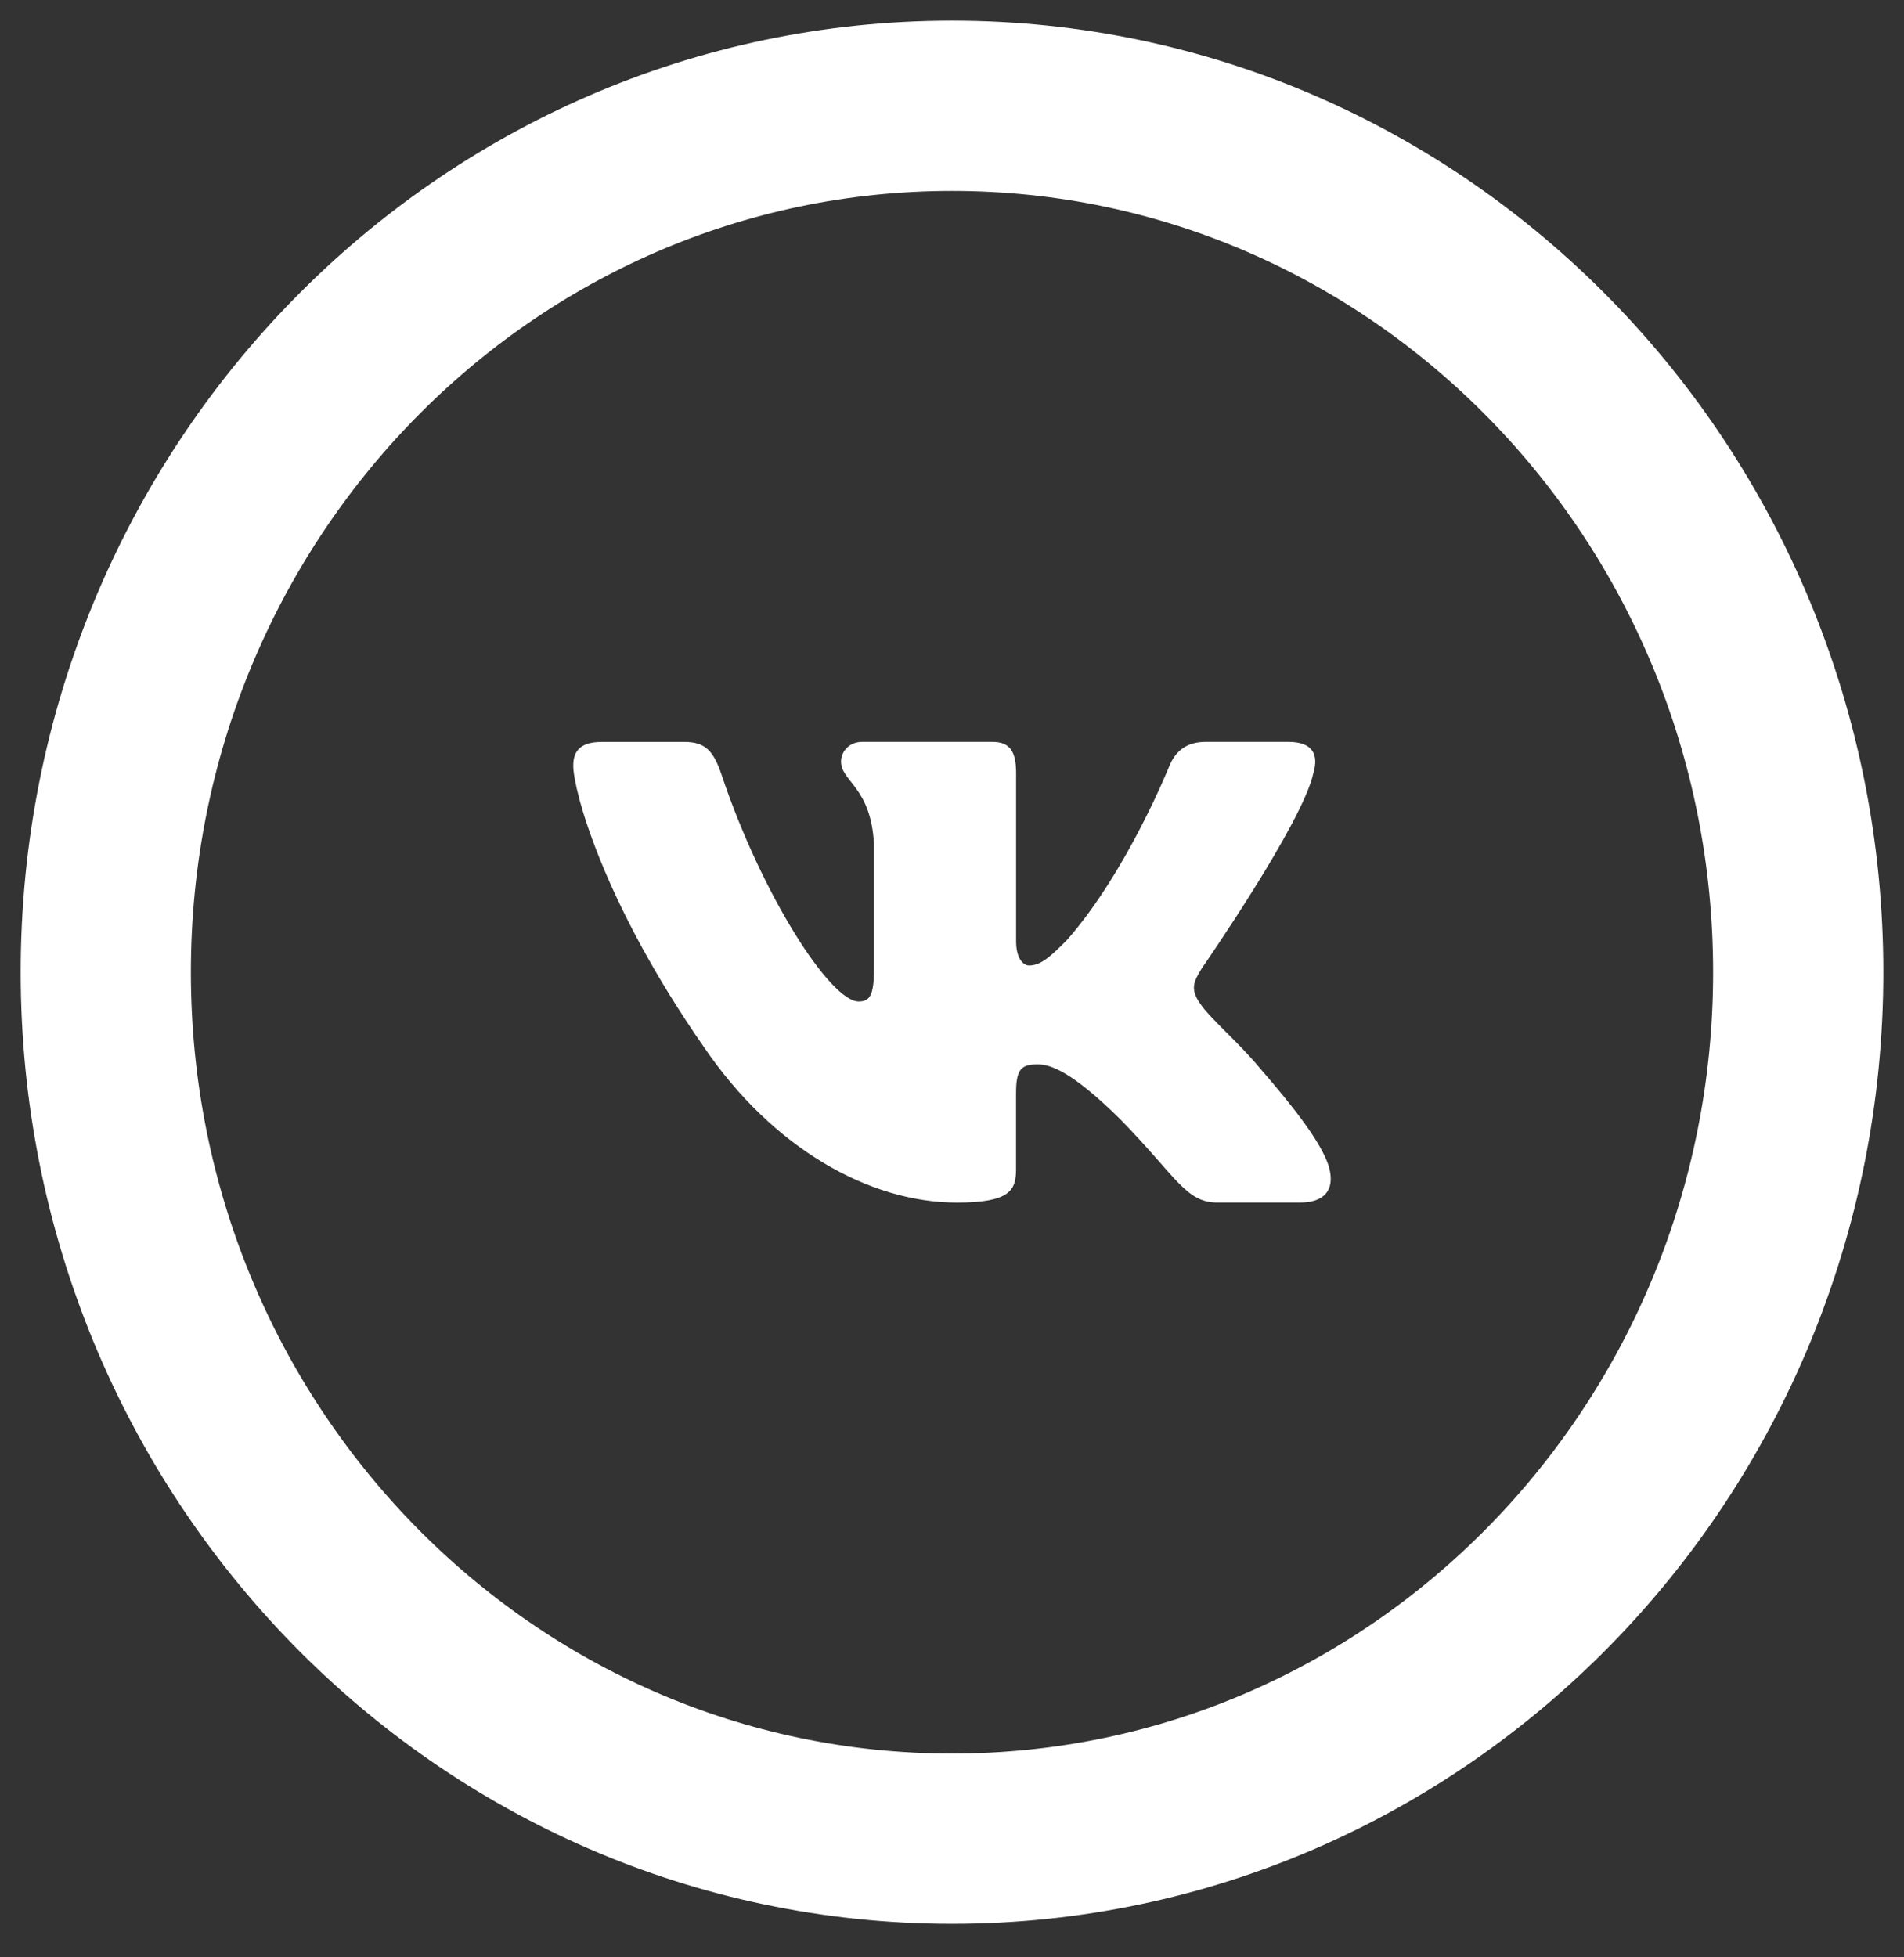 <svg width="36" height="37" viewBox="0 0 36 37" fill="none" xmlns="http://www.w3.org/2000/svg">
<rect x="0" y="0" width="36" height="37" fill="#333333" stroke="none"/>
<path d="M24.833 14.614C24.933 14.274 24.833 14.024 24.36 14.024H22.793C22.394 14.024 22.211 14.24 22.111 14.477C22.111 14.477 21.314 16.467 20.185 17.757C19.82 18.132 19.654 18.251 19.455 18.251C19.356 18.251 19.212 18.132 19.212 17.792V14.614C19.212 14.206 19.096 14.024 18.764 14.024H16.301C16.052 14.024 15.902 14.213 15.902 14.393C15.902 14.78 16.467 14.869 16.525 15.957V18.319C16.525 18.837 16.434 18.931 16.234 18.931C15.703 18.931 14.411 16.934 13.644 14.649C13.494 14.204 13.343 14.025 12.943 14.025H11.376C10.928 14.025 10.839 14.241 10.839 14.478C10.839 14.904 11.37 17.011 13.313 19.798C14.608 21.701 16.431 22.733 18.092 22.733C19.088 22.733 19.211 22.504 19.211 22.109V20.67C19.211 20.212 19.306 20.12 19.621 20.12C19.853 20.12 20.252 20.24 21.181 21.157C22.244 22.244 22.419 22.732 23.016 22.732H24.583C25.03 22.732 25.254 22.503 25.125 22.051C24.985 21.601 24.477 20.946 23.804 20.171C23.438 19.729 22.891 19.254 22.725 19.016C22.492 18.709 22.559 18.574 22.725 18.302C22.725 18.302 24.634 15.55 24.833 14.614Z" fill="white"/>
<path d="M18 34.757C26.837 34.757 34 27.424 34 18.378C34 9.333 26.837 2 18 2C9.163 2 2 9.333 2 18.378C2 27.424 9.163 34.757 18 34.757Z" stroke="white" stroke-width="3.218"/>
</svg>
